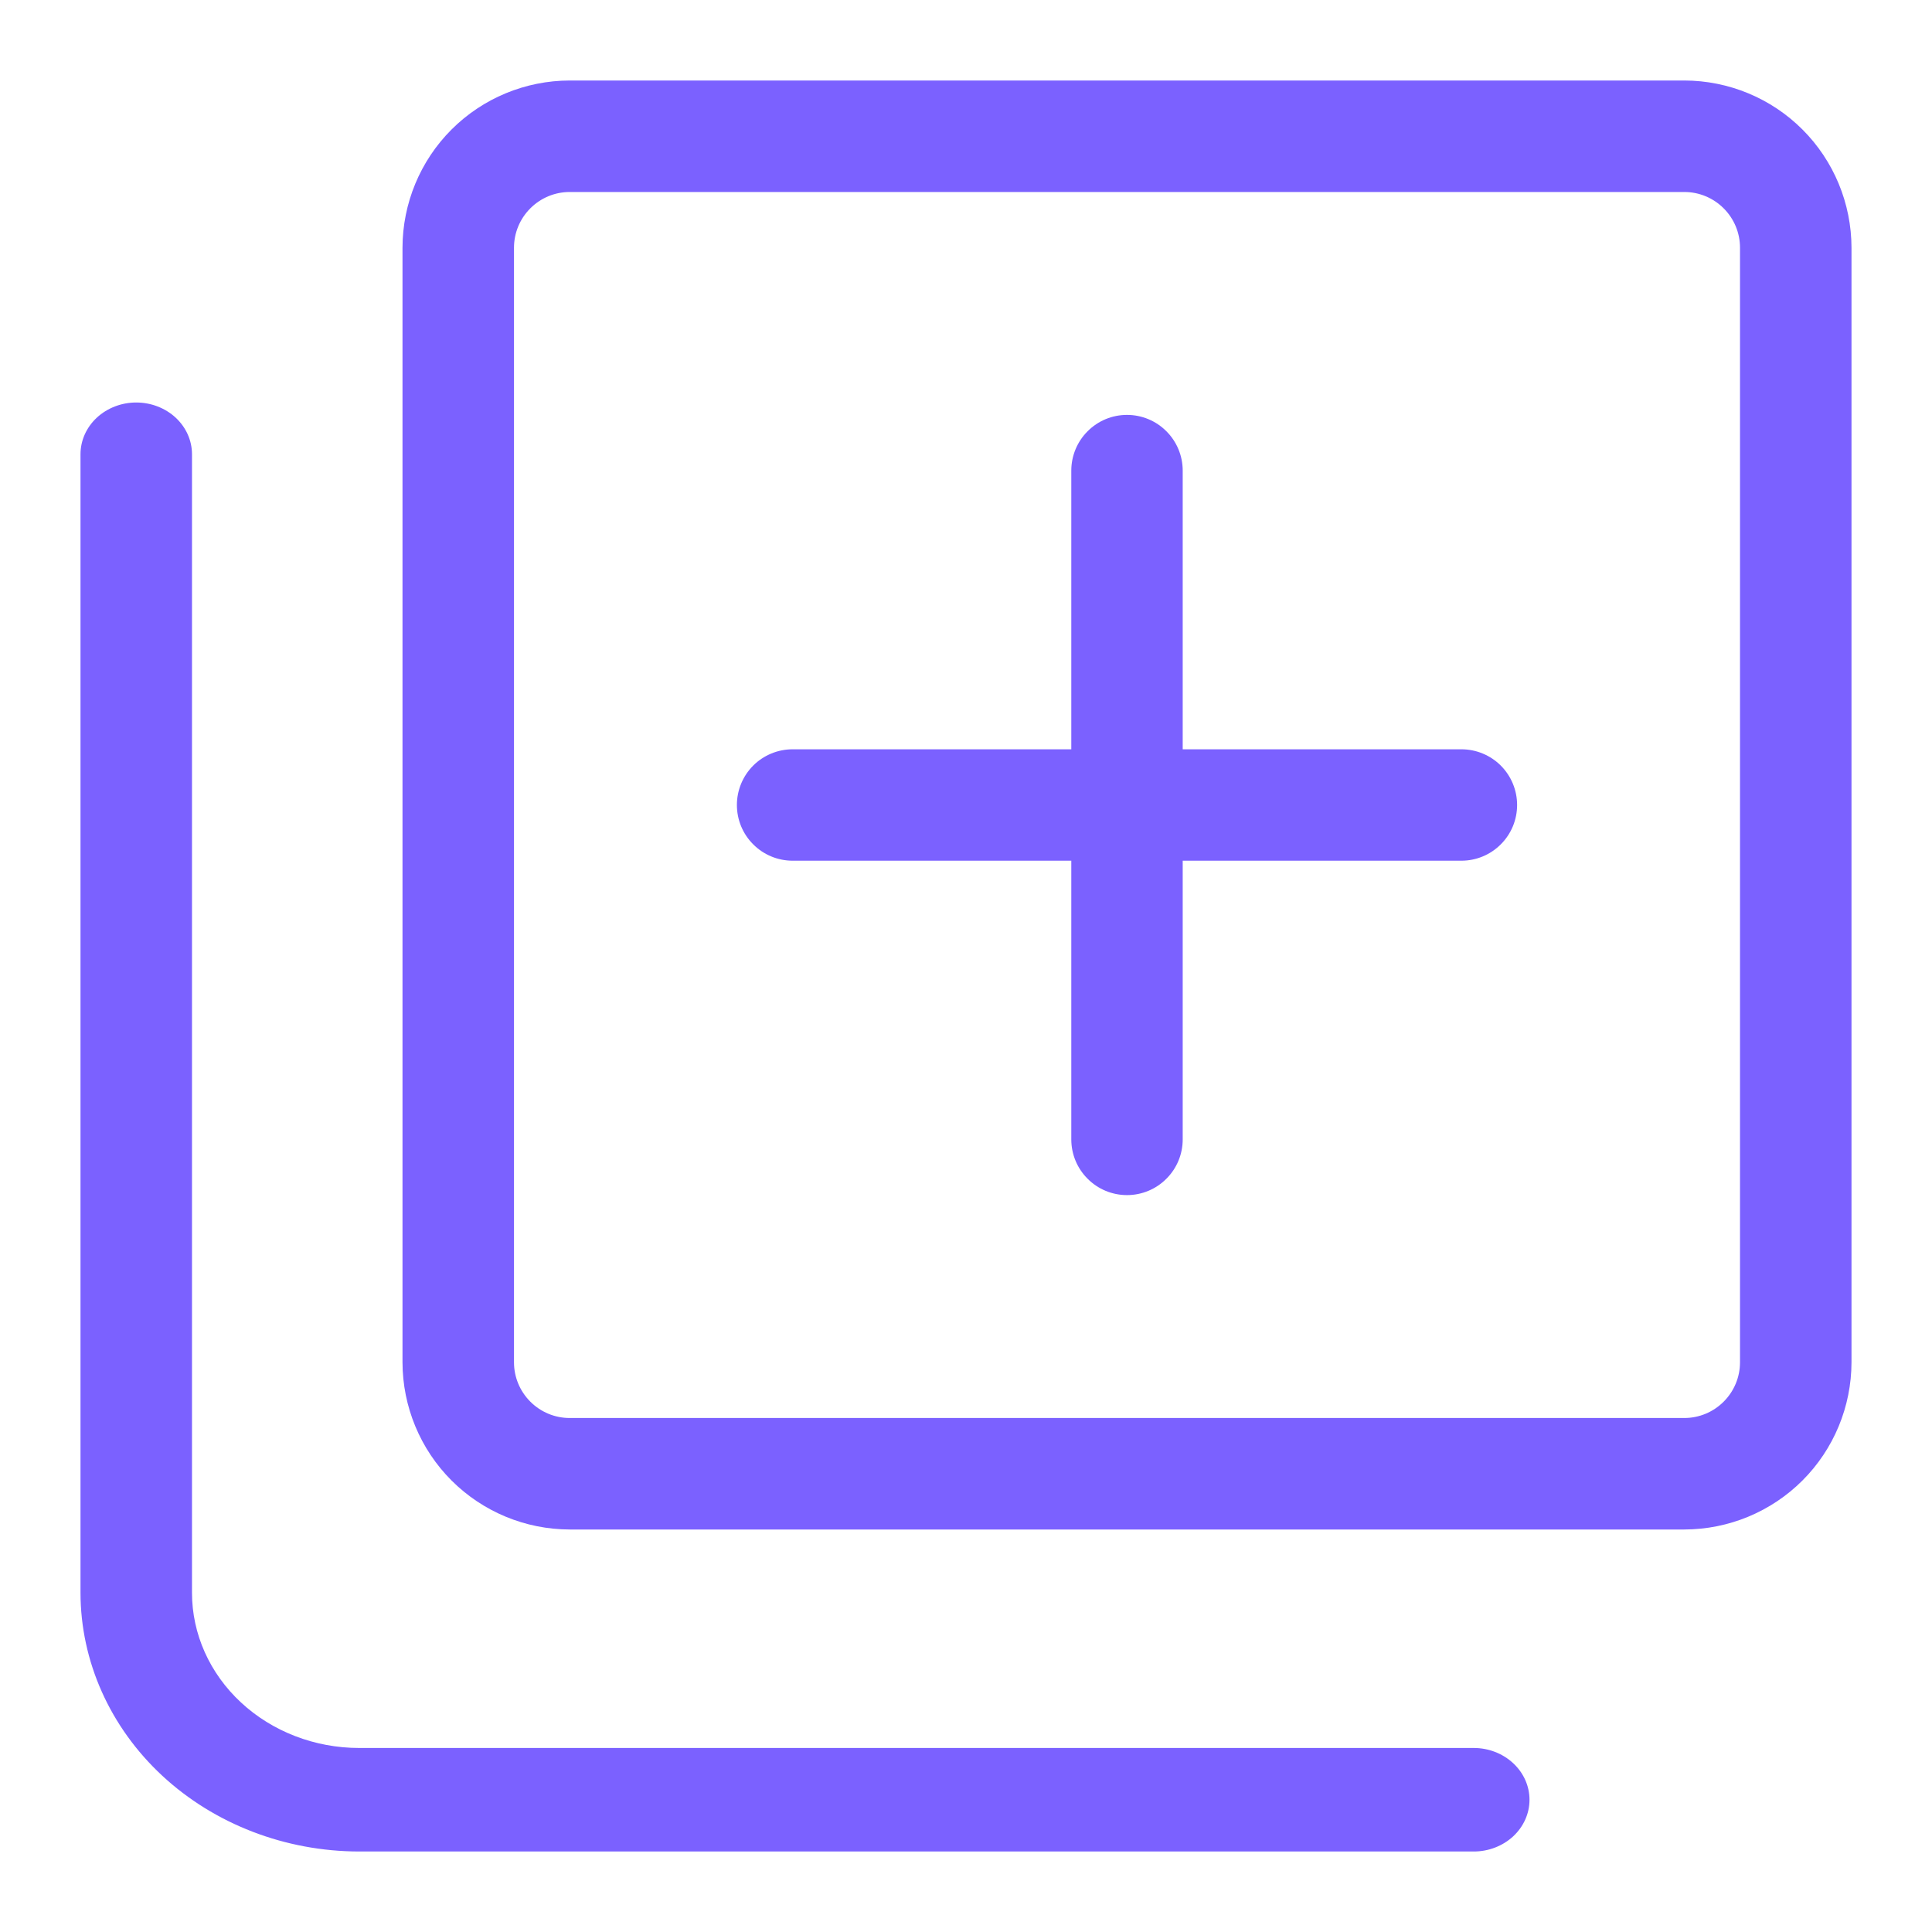 <svg width="24" height="24" viewBox="0 0 24 24" fill="none" xmlns="http://www.w3.org/2000/svg">
<path d="M4.462 23H18.308C18.491 23 18.667 22.932 18.797 22.812C18.927 22.691 19 22.528 19 22.357C19 22.187 18.927 22.023 18.797 21.903C18.667 21.782 18.491 21.714 18.308 21.714H4.462C3.911 21.714 3.383 21.51 2.994 21.149C2.604 20.787 2.385 20.297 2.385 19.786V5.643C2.385 5.472 2.312 5.309 2.182 5.188C2.052 5.068 1.876 5 1.692 5C1.509 5 1.333 5.068 1.203 5.188C1.073 5.309 1 5.472 1 5.643V19.786C1.001 20.638 1.366 21.455 2.015 22.058C2.664 22.66 3.544 22.999 4.462 23Z" fill="#7B61FF"/>
<path d="M20.923 1H7.077C6.526 1.001 5.998 1.22 5.609 1.609C5.22 1.998 5.001 2.526 5 3.077V16.923C5.001 17.474 5.22 18.002 5.609 18.391C5.998 18.78 6.526 18.999 7.077 19H20.923C21.474 18.999 22.002 18.78 22.391 18.391C22.78 18.002 22.999 17.474 23 16.923V3.077C22.999 2.526 22.78 1.998 22.391 1.609C22.002 1.22 21.474 1.001 20.923 1ZM21.615 16.923C21.615 17.107 21.542 17.282 21.412 17.412C21.282 17.542 21.107 17.615 20.923 17.615H7.077C6.893 17.615 6.718 17.542 6.588 17.412C6.458 17.282 6.385 17.107 6.385 16.923V3.077C6.385 2.893 6.458 2.718 6.588 2.588C6.718 2.458 6.893 2.385 7.077 2.385H20.923C21.107 2.385 21.282 2.458 21.412 2.588C21.542 2.718 21.615 2.893 21.615 3.077V16.923Z" fill="#7B61FF"/>
<path d="M18.154 9.308H14.692V5.846C14.692 5.663 14.619 5.486 14.489 5.357C14.36 5.227 14.184 5.154 14 5.154C13.816 5.154 13.64 5.227 13.511 5.357C13.381 5.486 13.308 5.663 13.308 5.846V9.308H9.846C9.663 9.308 9.486 9.381 9.357 9.51C9.227 9.64 9.154 9.816 9.154 10C9.154 10.184 9.227 10.36 9.357 10.489C9.486 10.619 9.663 10.692 9.846 10.692H13.308V14.154C13.308 14.338 13.381 14.514 13.511 14.643C13.64 14.773 13.816 14.846 14 14.846C14.184 14.846 14.36 14.773 14.489 14.643C14.619 14.514 14.692 14.338 14.692 14.154V10.692H18.154C18.337 10.692 18.514 10.619 18.643 10.489C18.773 10.36 18.846 10.184 18.846 10C18.846 9.816 18.773 9.64 18.643 9.51C18.514 9.381 18.337 9.308 18.154 9.308Z" fill="#7B61FF"/>
</svg>
